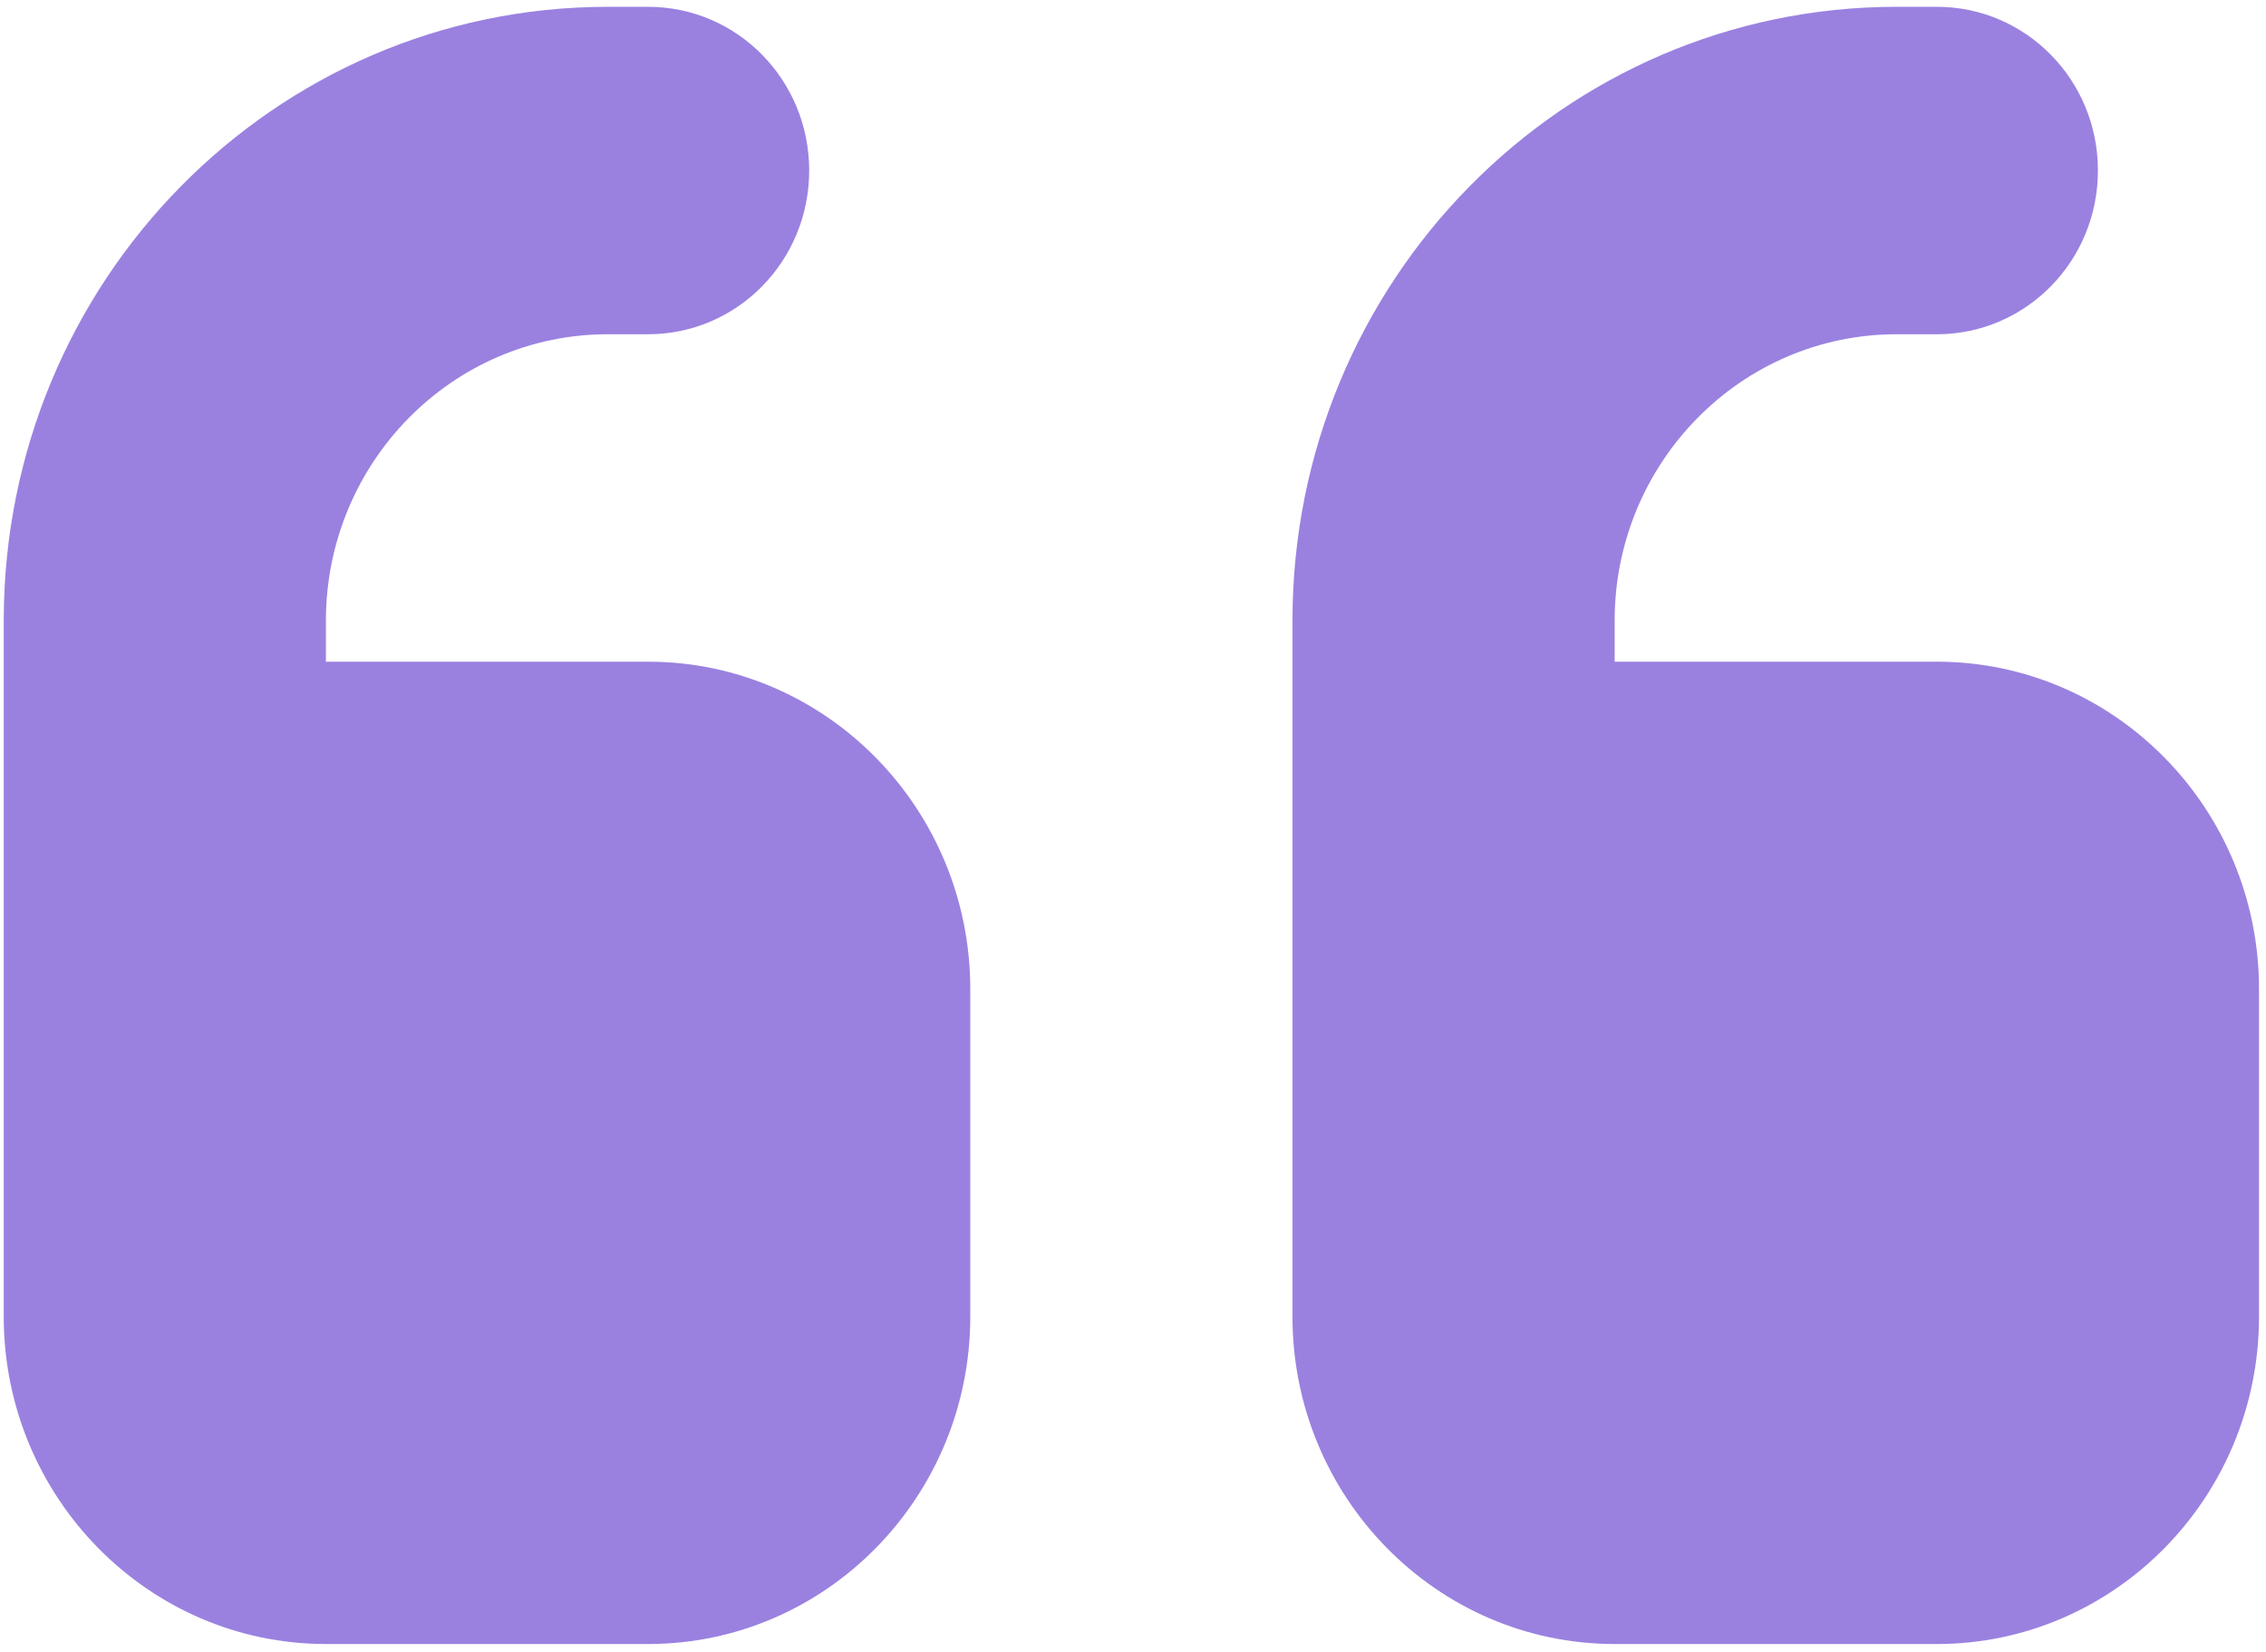 <svg width="251" height="183" viewBox="0 0 251 183" fill="none" xmlns="http://www.w3.org/2000/svg">
<path d="M0.414 68.775C0.414 31.194 30.358 0.754 67.328 0.754L71.789 0.754C81.659 0.754 89.633 8.86 89.633 18.893C89.633 28.926 81.659 37.032 71.789 37.032L67.328 37.032C50.097 37.032 36.101 51.26 36.101 68.775L36.101 73.31L71.789 73.31C91.473 73.31 107.476 89.579 107.476 109.588L107.476 145.866C107.476 165.876 91.473 182.145 71.789 182.145L36.101 182.145C16.417 182.145 0.414 165.876 0.414 145.866L0.414 127.727L0.414 109.588L0.414 68.775ZM143.164 68.775C143.164 31.194 173.108 0.754 210.078 0.754L214.539 0.754C224.409 0.754 232.383 8.86 232.383 18.893C232.383 28.926 224.409 37.032 214.539 37.032L210.078 37.032C192.848 37.032 178.851 51.26 178.851 68.775L178.851 73.31L214.539 73.31C234.223 73.31 250.227 89.579 250.227 109.588L250.227 145.866C250.227 165.876 234.223 182.145 214.539 182.145L178.851 182.145C159.168 182.145 143.164 165.876 143.164 145.866L143.164 127.727L143.164 109.588L143.164 68.775Z" fill="#9A81E0"/>
</svg>

